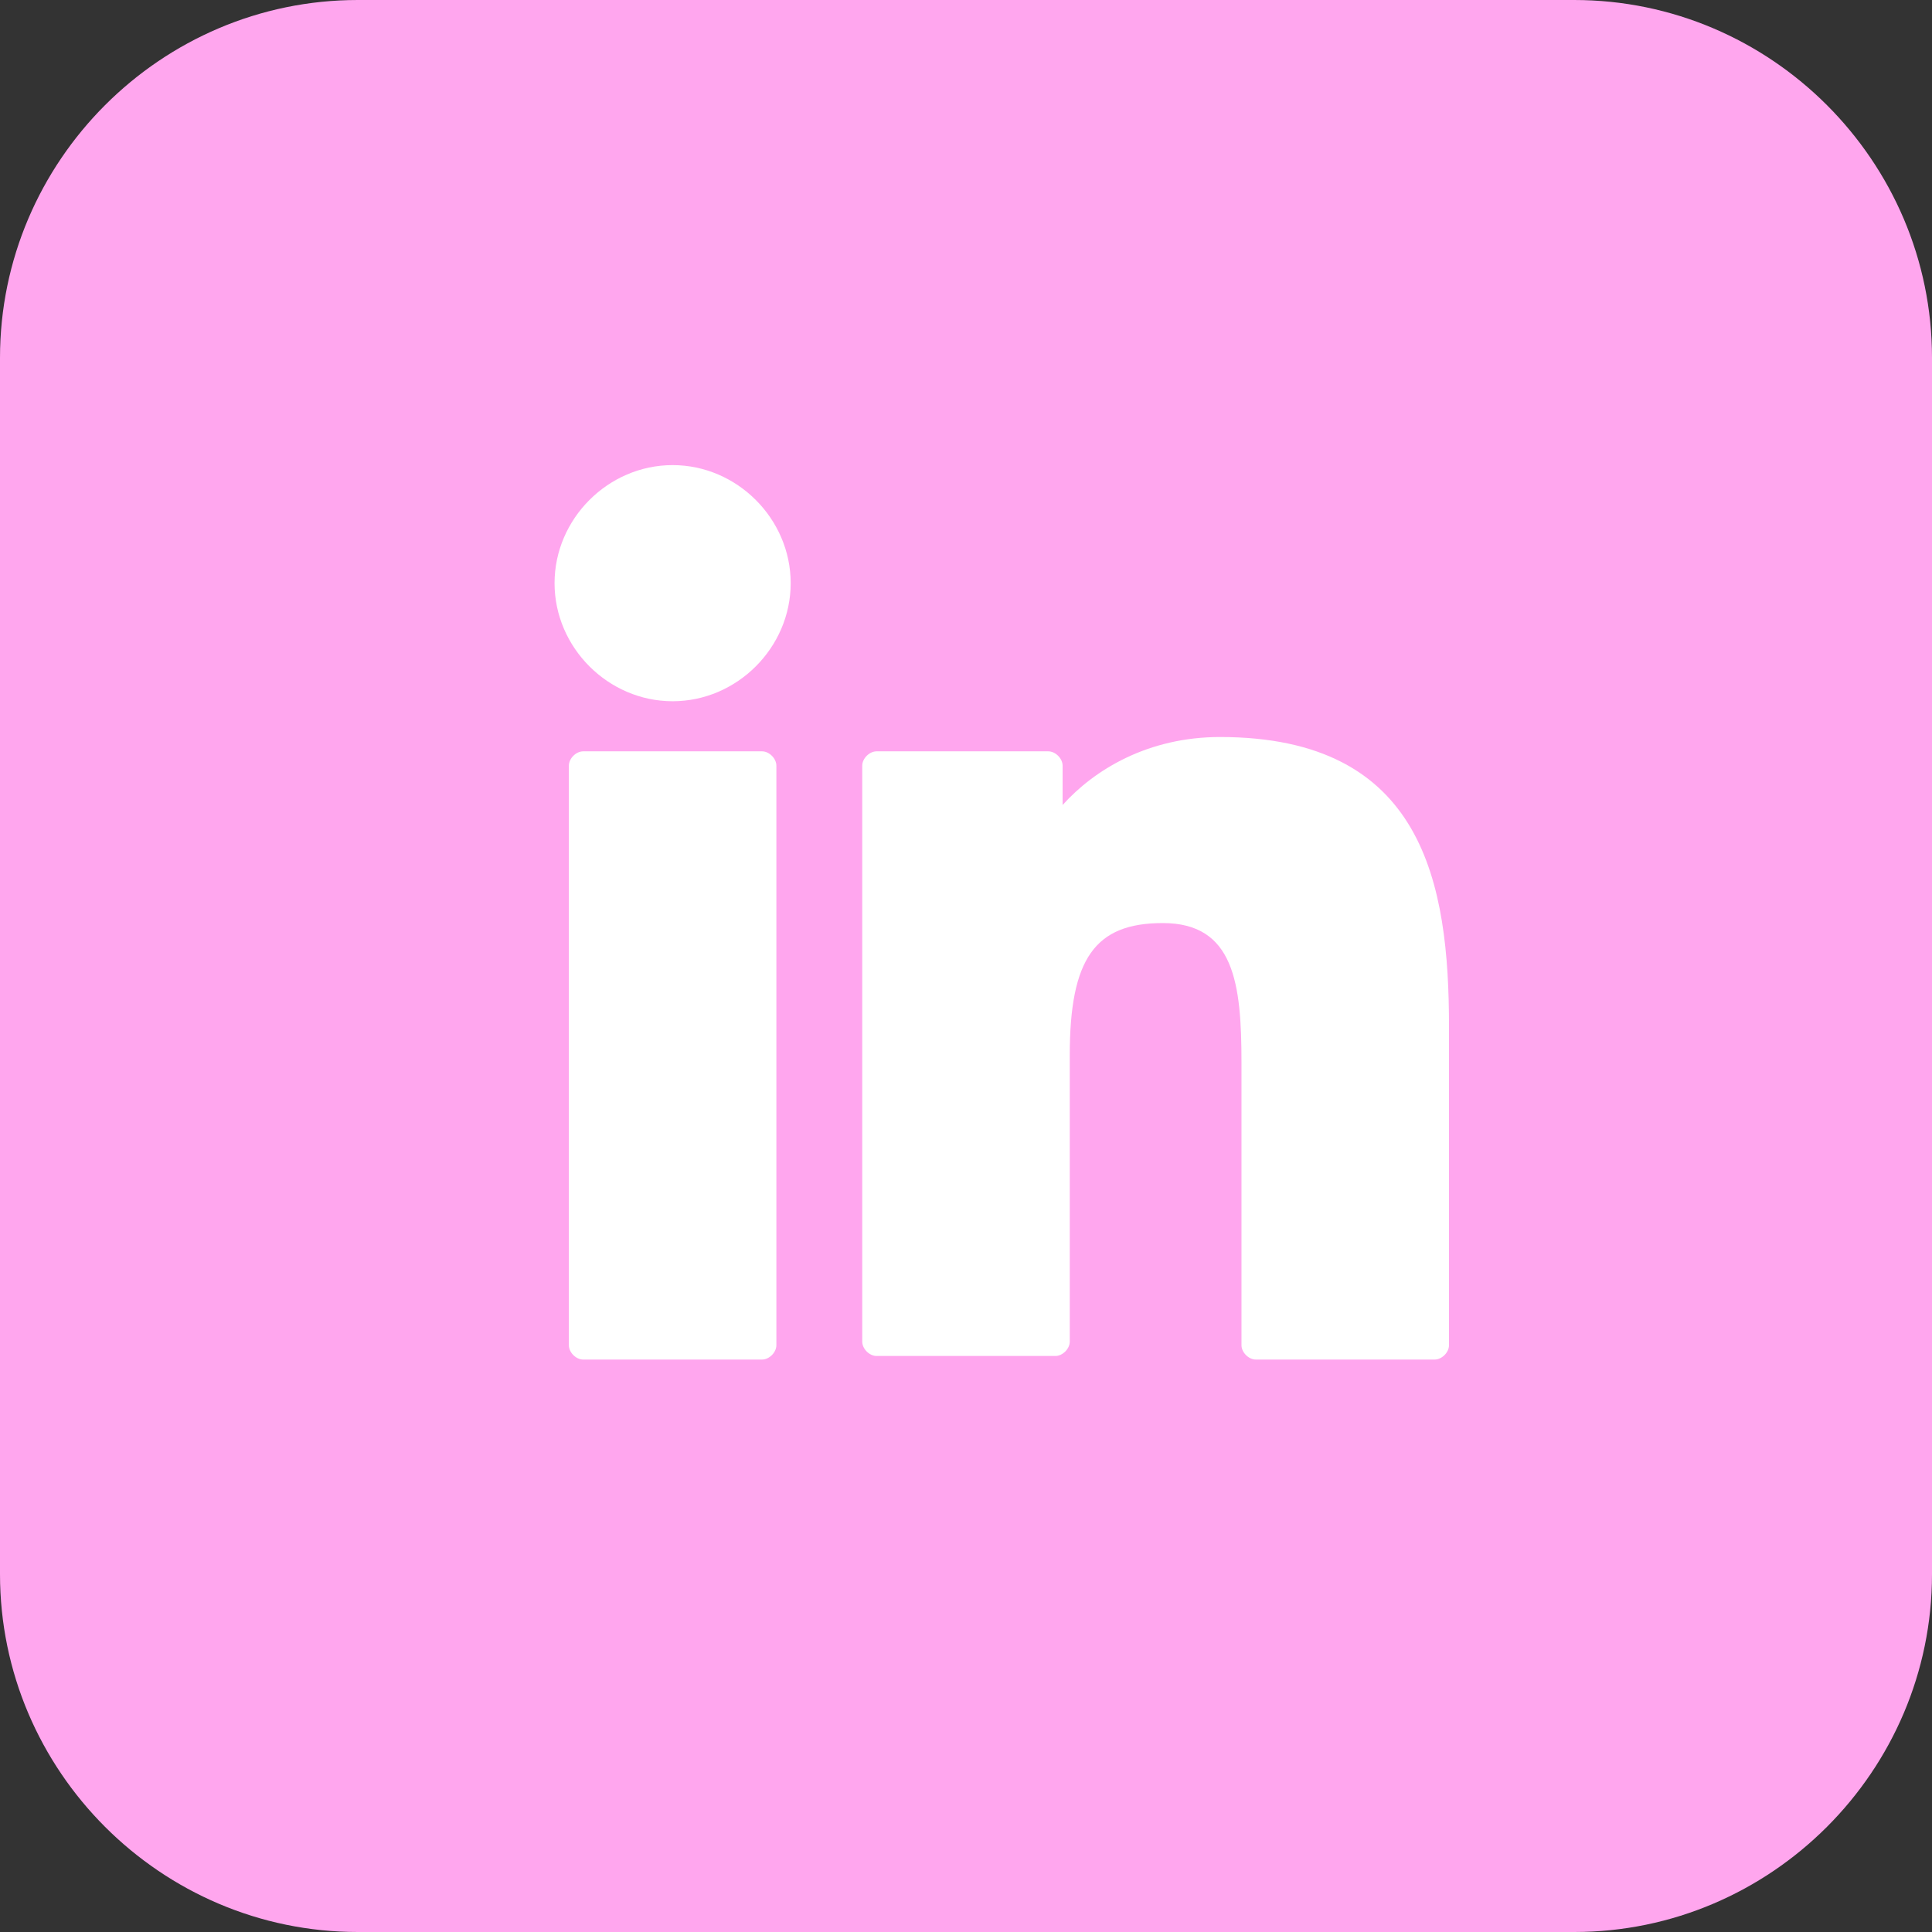 <?xml version="1.0" encoding="utf-8"?>
<!-- Generator: Adobe Illustrator 27.3.1, SVG Export Plug-In . SVG Version: 6.00 Build 0)  -->
<svg version="1.1" id="Layer_1" xmlns="http://www.w3.org/2000/svg" xmlns:xlink="http://www.w3.org/1999/xlink" x="0px" y="0px"
	 viewBox="0 0 54 54" style="enable-background:new 0 0 54 54;" xml:space="preserve">
<rect x="0" y="0" width="54" height="54" fill="#333333" stroke="none"/>
<style type="text/css">
	.st0{fill:#FFA6EE;}
	.st1{fill-rule:evenodd;clip-rule:evenodd;fill:#FFFFFF;}
</style>
<path class="st0" d="M10,0h34c5.5,0,10,4.5,10,10v34c0,5.5-4.5,10-10,10H10C4.5,54,0,49.5,0,44V10C0,4.5,4.5,0,10,0z"/>
<path class="st1" d="M18.8,13c-1.8,0-3.3,1.5-3.3,3.3s1.5,3.3,3.3,3.3c1.8,0,3.3-1.5,3.3-3.3C22.1,14.5,20.6,13,18.8,13z M21.3,21
	h-5c-0.2,0-0.4,0.2-0.4,0.4v16.2c0,0.2,0.2,0.4,0.4,0.4h5c0.2,0,0.4-0.2,0.4-0.4V21.4C21.7,21.2,21.5,21,21.3,21z M29.7,22.5
	c0.9-1,2.4-1.9,4.4-1.9v0c5.7,0,6.4,4.1,6.4,8.1v8.9c0,0.2-0.2,0.4-0.4,0.4h-5c-0.2,0-0.4-0.2-0.4-0.4v-7.9c0-2.2-0.2-3.9-2.2-3.9
	c-1.9,0-2.6,1-2.6,3.7v8c0,0.2-0.2,0.4-0.4,0.4h-5c-0.2,0-0.4-0.2-0.4-0.4V21.4c0-0.2,0.2-0.4,0.4-0.4h4.8c0.2,0,0.4,0.2,0.4,0.4
	V22.5z"/>
</svg>
